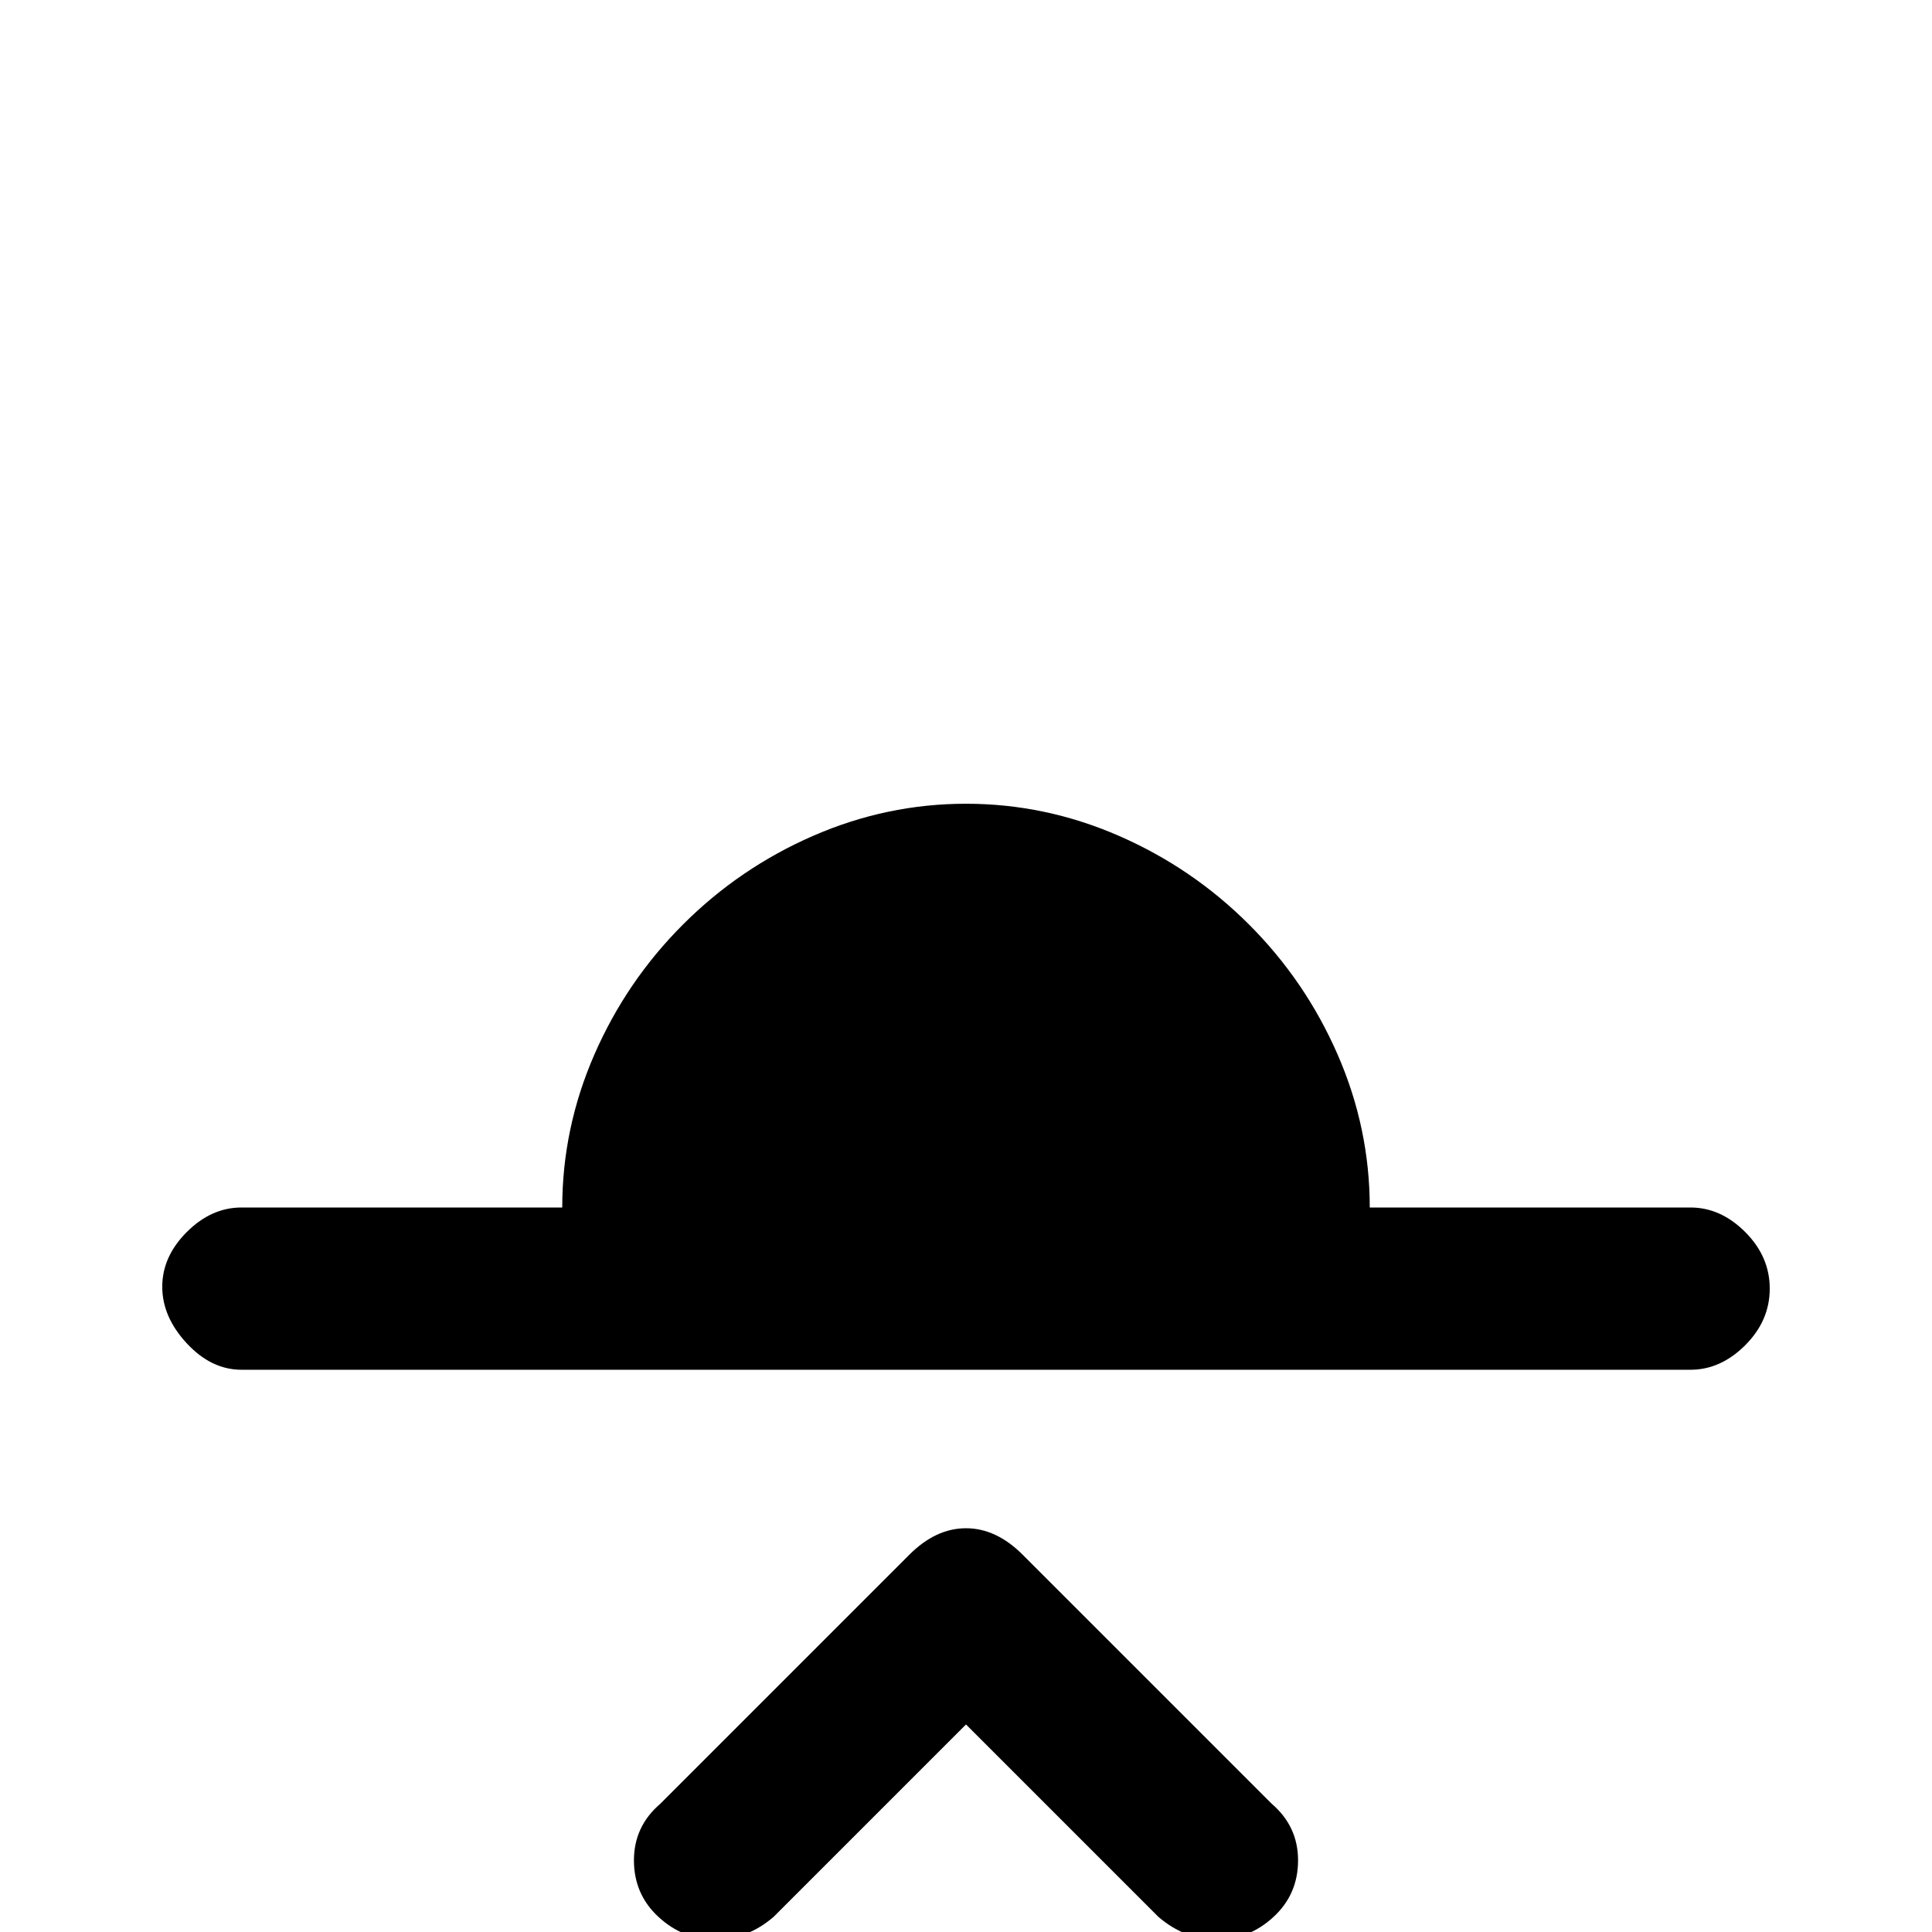 <svg xmlns="http://www.w3.org/2000/svg" viewBox="0 -512 512 512">
	<path fill="#000000" d="M64 -192H149Q149 -213 157.5 -232.5Q166 -252 181 -267Q196 -282 215.5 -290.5Q235 -299 256 -299Q277 -299 296.5 -290.5Q316 -282 331 -267Q346 -252 354.5 -232.5Q363 -213 363 -192H448Q456 -192 462.5 -185.5Q469 -179 469 -170.5Q469 -162 462.5 -155.5Q456 -149 448 -149H64Q56 -149 49.5 -156Q43 -163 43 -171Q43 -179 49.5 -185.5Q56 -192 64 -192ZM271 -100L337 -34Q344 -28 344 -19Q344 -10 337.5 -4Q331 2 322.5 2Q314 2 307 -4L256 -55L205 -4Q198 2 189.5 2Q181 2 174.5 -4Q168 -10 168 -19Q168 -28 175 -34L241 -100Q248 -107 256 -107Q264 -107 271 -100Z"/>
</svg>